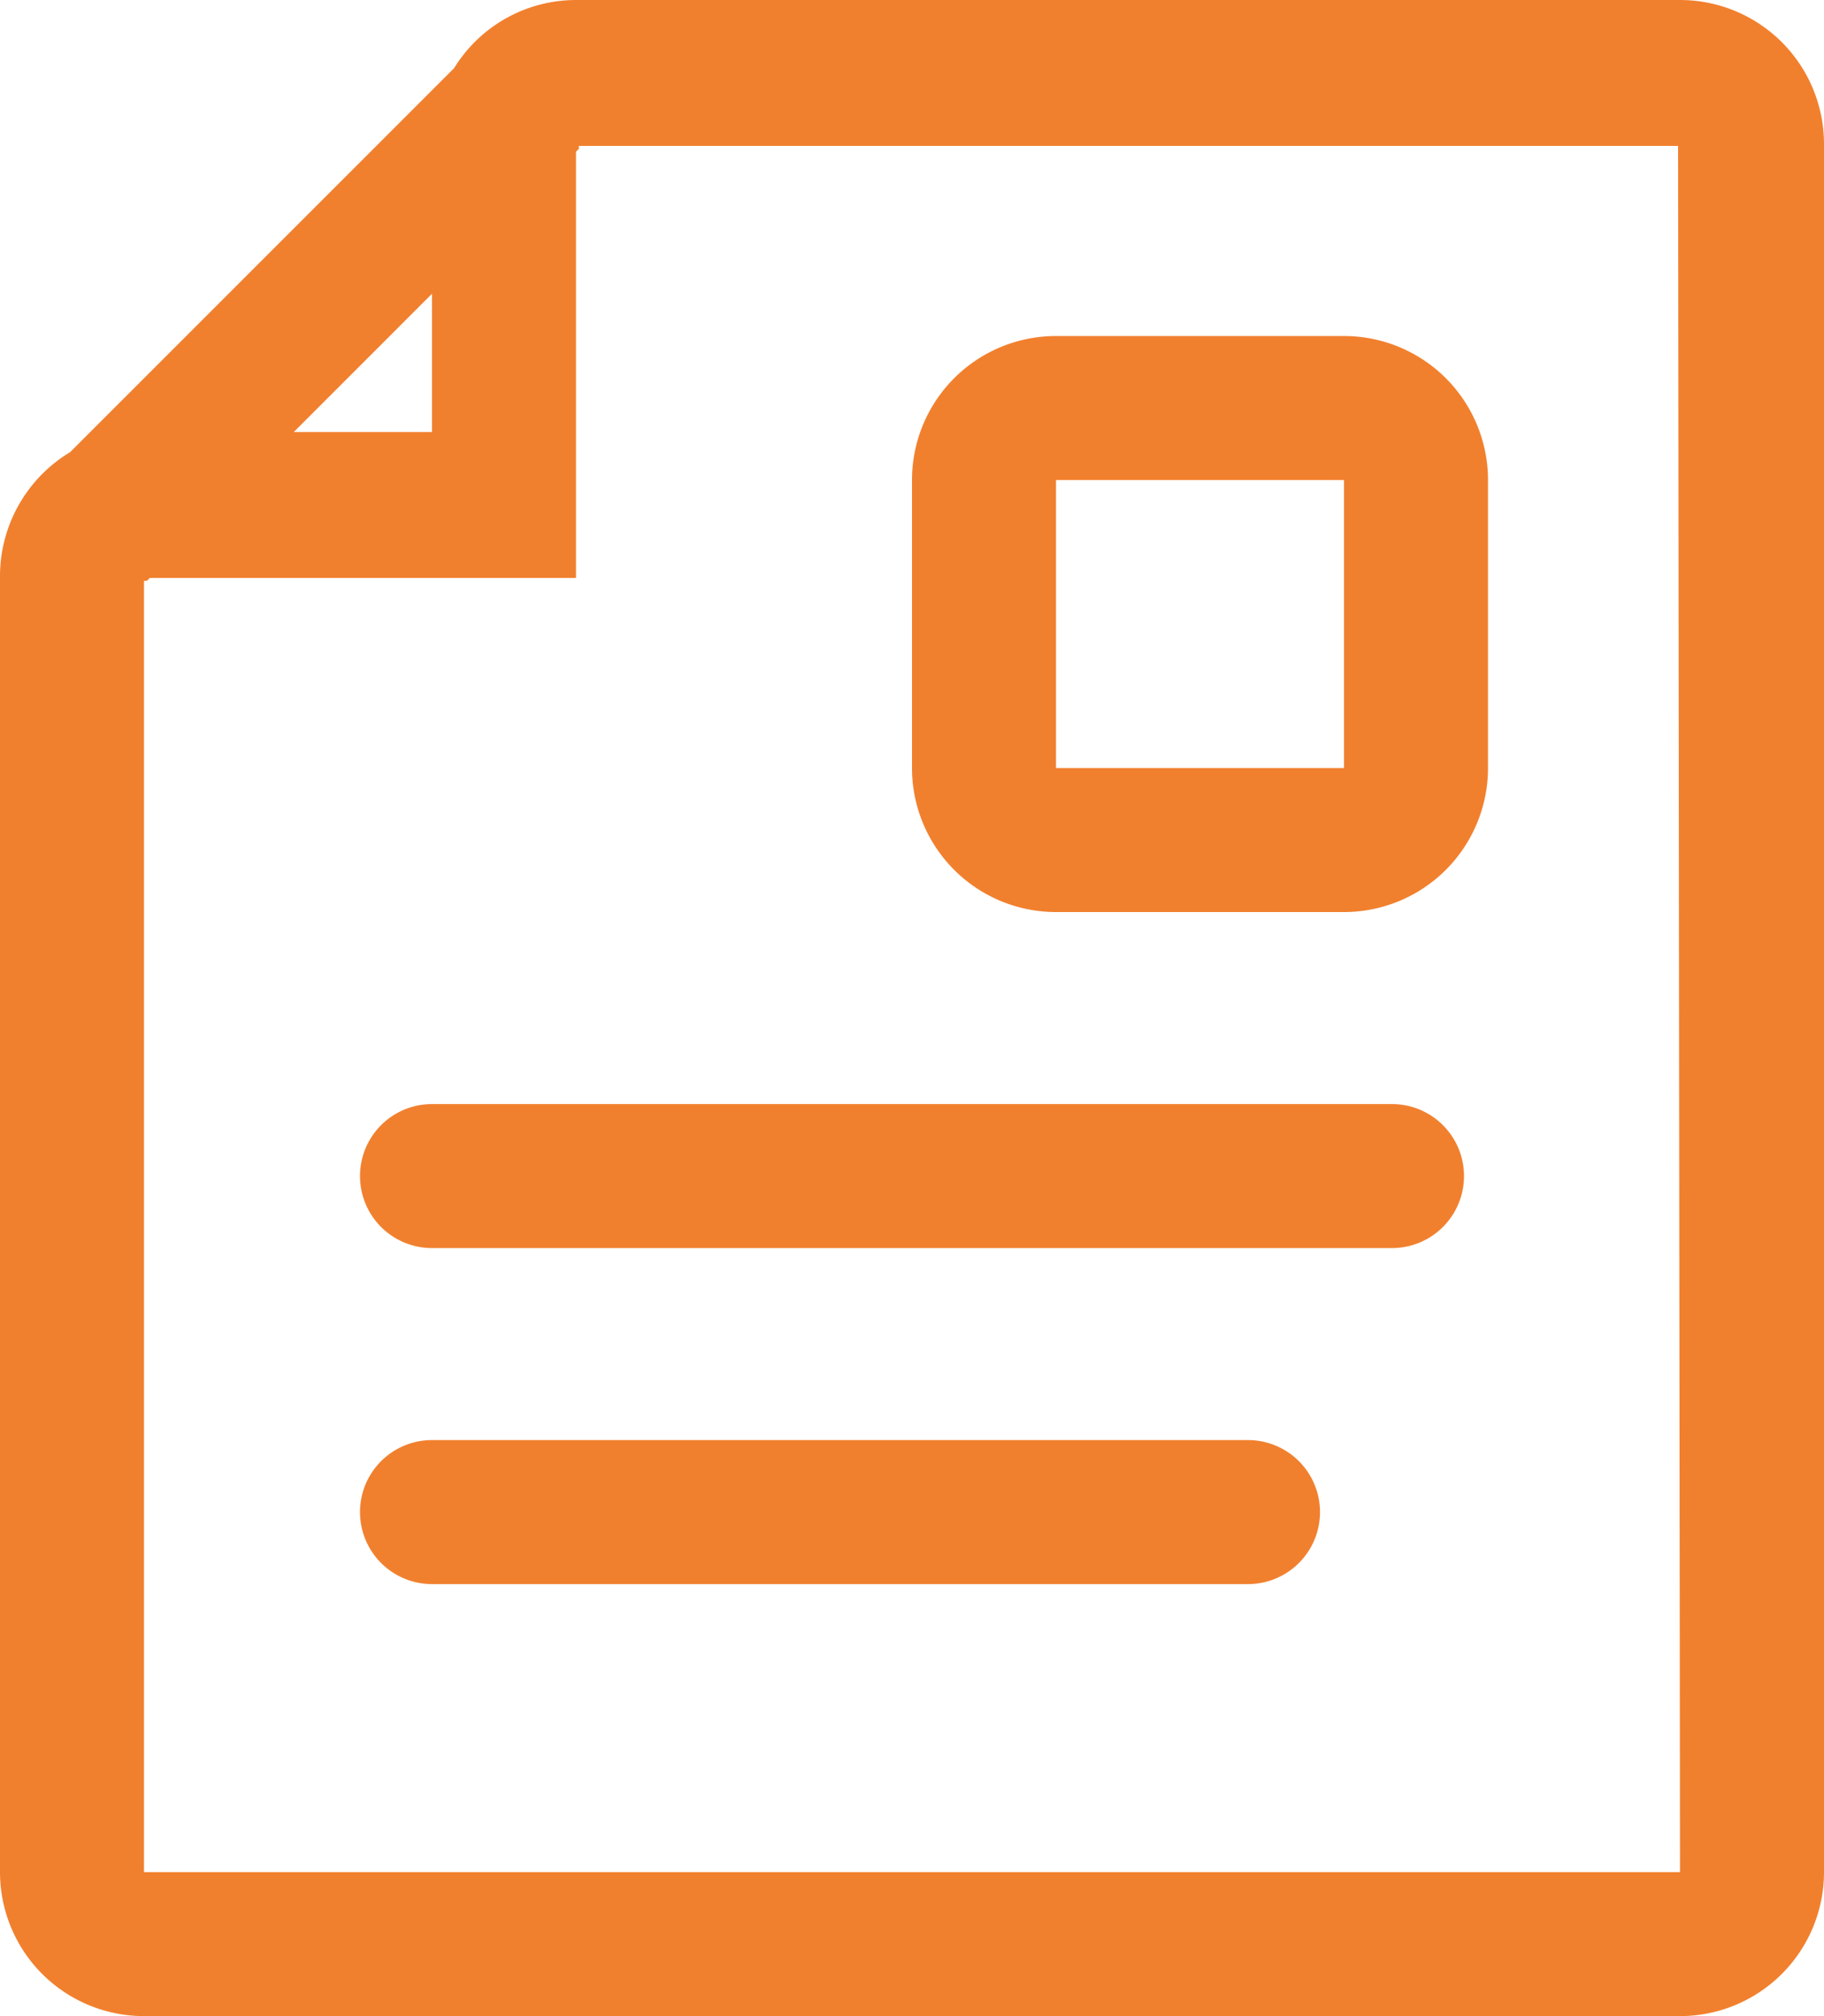 <svg id="Document" xmlns="http://www.w3.org/2000/svg" width="19" height="21" viewBox="0 0 19 21">
  <path id="Shape" d="M17.5,21H1.5A1.5,1.5,0,0,1,0,19.5V6A1.507,1.507,0,0,1,.73,4.71l4-4A1.492,1.492,0,0,1,6,0H17.5A1.5,1.5,0,0,1,19,1.5v18A1.5,1.5,0,0,1,17.5,21ZM1.5,6.05V19.5h16L17.48,1.52H6.03v.03L6,1.58V6.02H1.56l-.03.03Zm3-2.99L3.06,4.5H4.5Z" transform="translate(0 0)" fill="#f1802e"/>
  <path id="Shape-2" data-name="Shape" d="M10.75,0H.75a.75.75,0,0,0,0,1.5h10a.75.75,0,0,0,0-1.5Z" transform="translate(3.75 11.5)" fill="#f1802e"/>
  <path id="Shape-3" data-name="Shape" d="M9.25,0H.75a.75.75,0,0,0,0,1.5h8.5a.75.75,0,0,0,0-1.5Z" transform="translate(3.75 15)" fill="#f1802e"/>
  <path id="Shape-4" data-name="Shape" d="M4.5,6h-3A1.5,1.5,0,0,1,0,4.5v-3A1.5,1.5,0,0,1,1.5,0h3A1.5,1.5,0,0,1,6,1.5v3A1.5,1.5,0,0,1,4.5,6Zm-3-4.5v3h3v-3Z" transform="translate(9.5 3.5)" fill="#f1802e"/>
</svg>
